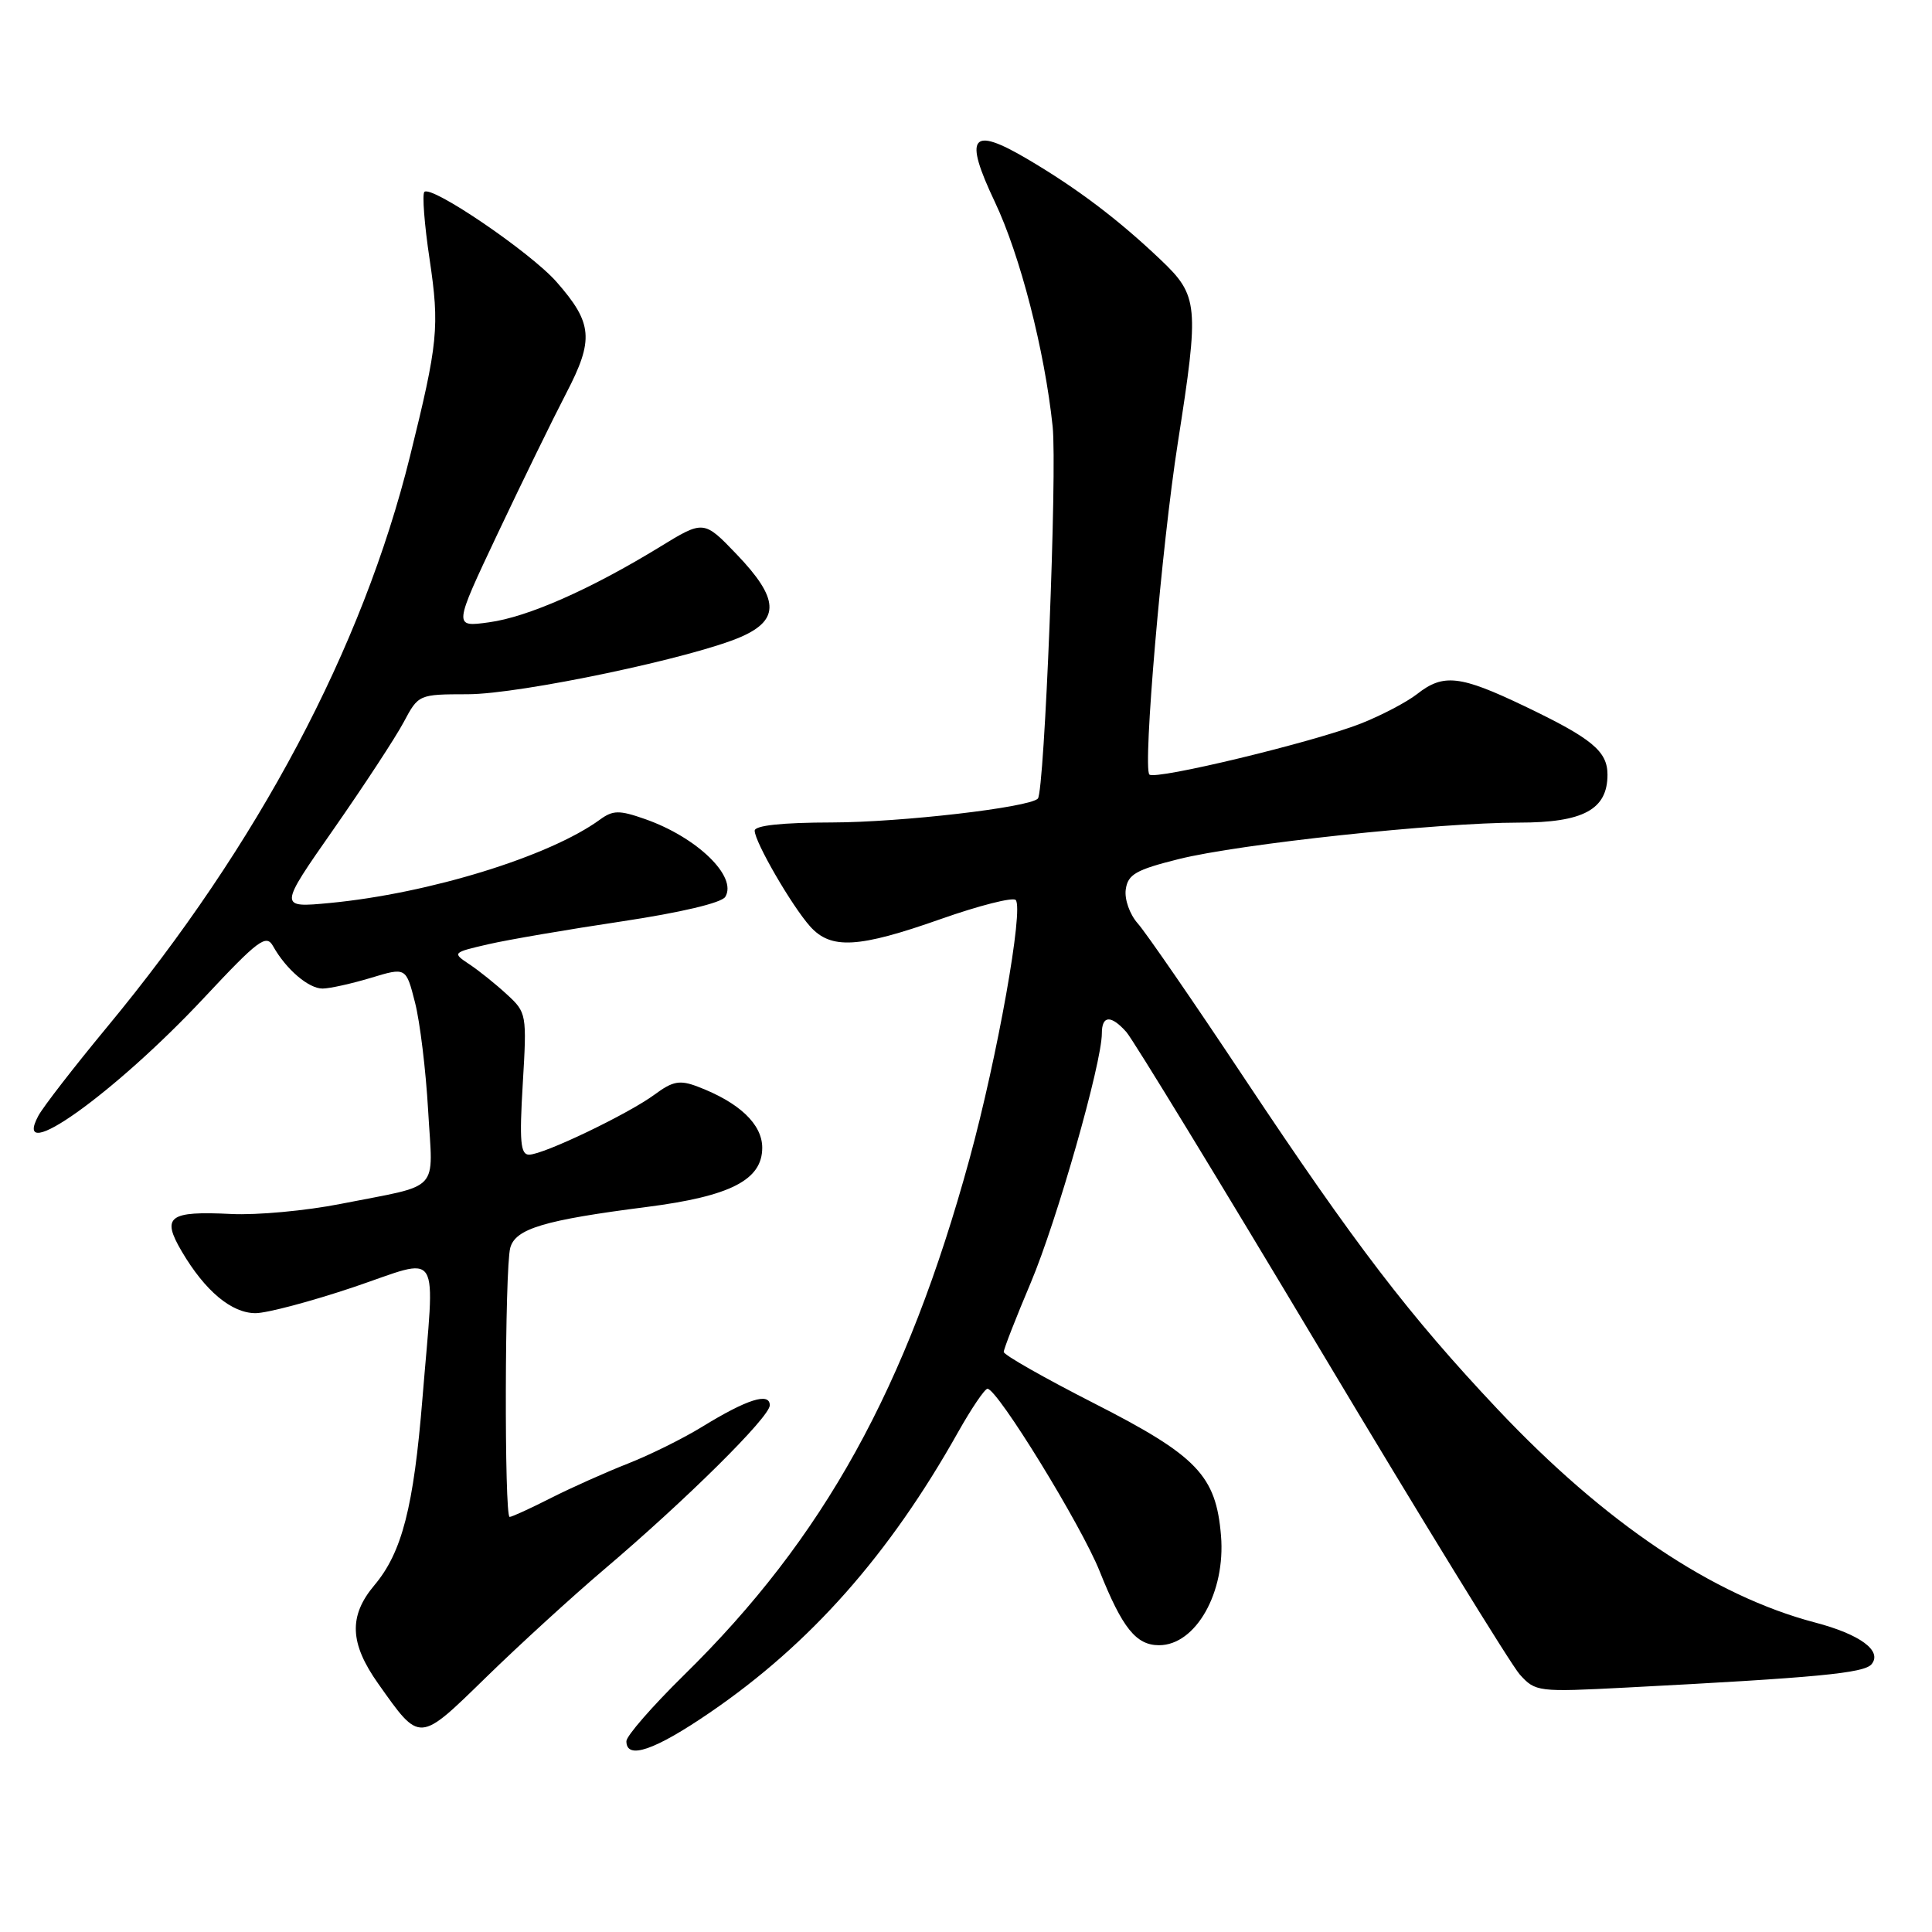 <?xml version="1.0" encoding="UTF-8" standalone="no"?>
<!DOCTYPE svg PUBLIC "-//W3C//DTD SVG 1.1//EN" "http://www.w3.org/Graphics/SVG/1.1/DTD/svg11.dtd" >
<svg xmlns="http://www.w3.org/2000/svg" xmlns:xlink="http://www.w3.org/1999/xlink" version="1.1" viewBox="0 0 256 256">
 <g >
 <path fill="currentColor"
d=" M 94.07 226.92 C 107.38 217.82 117.84 206.00 126.96 189.75 C 128.74 186.59 130.49 184.01 130.85 184.02 C 132.18 184.05 143.28 202.11 145.71 208.20 C 148.72 215.73 150.54 218.00 153.58 218.00 C 158.45 218.00 162.41 210.99 161.79 203.49 C 161.13 195.51 158.64 192.91 144.94 185.93 C 138.37 182.58 133.00 179.53 133.00 179.14 C 133.00 178.75 134.61 174.63 136.58 169.97 C 140.04 161.78 146.00 140.87 146.00 136.93 C 146.00 134.53 147.21 134.46 149.25 136.75 C 150.11 137.71 161.71 156.72 175.03 179.00 C 188.35 201.28 200.21 220.57 201.37 221.87 C 203.45 224.18 203.77 224.22 215.50 223.61 C 240.75 222.30 247.00 221.71 247.99 220.52 C 249.45 218.75 246.48 216.56 240.50 214.99 C 227.00 211.44 212.67 201.81 198.45 186.74 C 186.74 174.32 179.58 164.96 164.97 143.00 C 158.21 132.82 151.81 123.53 150.75 122.35 C 149.69 121.15 148.98 119.15 149.17 117.85 C 149.45 115.86 150.52 115.25 156.16 113.84 C 164.22 111.82 190.57 109.00 201.25 109.00 C 209.80 109.00 213.00 107.27 213.00 102.65 C 213.00 99.54 210.95 97.85 202.03 93.58 C 193.47 89.48 191.25 89.23 187.78 91.96 C 186.41 93.03 183.06 94.79 180.33 95.87 C 174.09 98.33 153.07 103.40 152.30 102.63 C 151.41 101.74 153.94 72.22 156.07 58.66 C 158.93 40.39 158.82 39.19 153.75 34.38 C 148.14 29.05 142.70 24.94 136.11 21.06 C 128.67 16.68 127.67 18.00 131.82 26.75 C 135.18 33.84 138.41 46.38 139.48 56.50 C 140.10 62.37 138.40 104.93 137.52 105.82 C 136.34 107.00 119.39 108.96 110.25 108.98 C 103.64 108.99 100.00 109.38 100.00 110.07 C 100.00 111.55 104.90 120.01 107.34 122.75 C 110.10 125.84 113.74 125.63 124.68 121.77 C 129.73 119.99 134.19 118.86 134.58 119.25 C 135.68 120.35 132.16 140.06 128.46 153.58 C 120.14 183.94 109.16 203.78 90.62 221.97 C 86.43 226.09 83.00 230.02 83.00 230.72 C 83.00 233.22 86.75 231.93 94.07 226.92 Z  M 80.00 208.00 C 90.90 198.75 102.00 187.76 102.00 186.21 C 102.00 184.45 99.00 185.40 93.05 189.05 C 90.55 190.59 86.13 192.78 83.23 193.92 C 80.33 195.06 75.73 197.11 73.01 198.49 C 70.29 199.87 67.83 201.00 67.53 201.00 C 66.81 201.00 66.88 168.06 67.61 165.35 C 68.29 162.81 72.09 161.67 85.69 159.93 C 96.79 158.51 101.00 156.35 101.00 152.08 C 101.00 148.96 97.95 146.07 92.44 143.98 C 90.08 143.08 89.15 143.25 86.76 145.02 C 83.25 147.61 72.01 153.00 70.10 153.00 C 68.97 153.00 68.81 151.25 69.27 143.60 C 69.82 134.39 69.78 134.16 67.16 131.76 C 65.70 130.41 63.46 128.61 62.19 127.77 C 59.91 126.25 59.93 126.22 64.69 125.12 C 67.34 124.51 75.30 123.15 82.39 122.09 C 90.17 120.92 95.61 119.64 96.10 118.84 C 97.75 116.16 92.35 110.93 85.44 108.52 C 82.05 107.33 81.22 107.35 79.50 108.60 C 72.83 113.47 56.89 118.39 43.71 119.65 C 36.92 120.29 36.92 120.29 44.21 109.86 C 48.22 104.11 52.39 97.75 53.48 95.71 C 55.45 92.01 55.48 92.00 61.98 91.99 C 68.95 91.98 92.01 87.12 98.25 84.36 C 103.37 82.09 103.21 79.30 97.63 73.47 C 93.25 68.90 93.25 68.90 87.38 72.50 C 78.22 78.10 69.94 81.76 64.79 82.46 C 60.08 83.11 60.08 83.11 65.96 70.67 C 69.20 63.82 73.28 55.47 75.03 52.10 C 78.73 44.99 78.54 42.82 73.74 37.35 C 70.30 33.44 57.17 24.50 56.23 25.43 C 55.93 25.74 56.23 29.74 56.92 34.32 C 58.26 43.35 58.05 45.42 54.32 60.49 C 48.02 85.90 34.21 111.91 14.18 136.10 C 9.81 141.38 5.72 146.66 5.08 147.85 C 1.41 154.70 15.15 144.92 27.04 132.21 C 34.25 124.50 35.28 123.74 36.19 125.38 C 37.91 128.45 40.90 131.00 42.75 130.99 C 43.71 130.98 46.59 130.34 49.15 129.57 C 53.80 128.16 53.80 128.16 54.99 132.83 C 55.65 135.40 56.43 141.84 56.73 147.14 C 57.36 158.20 58.61 156.86 45.15 159.52 C 40.56 160.43 34.03 161.03 30.65 160.86 C 22.34 160.45 21.36 161.19 24.09 165.83 C 27.17 171.06 30.68 174.00 33.86 174.00 C 35.37 174.00 41.20 172.45 46.80 170.57 C 58.69 166.56 57.64 164.88 55.98 185.26 C 54.81 199.71 53.27 205.71 49.60 210.06 C 46.18 214.13 46.32 217.74 50.12 223.10 C 55.70 230.98 55.44 231.00 64.46 222.20 C 68.88 217.89 75.88 211.50 80.00 208.00 Z "/>
</g>
</svg>